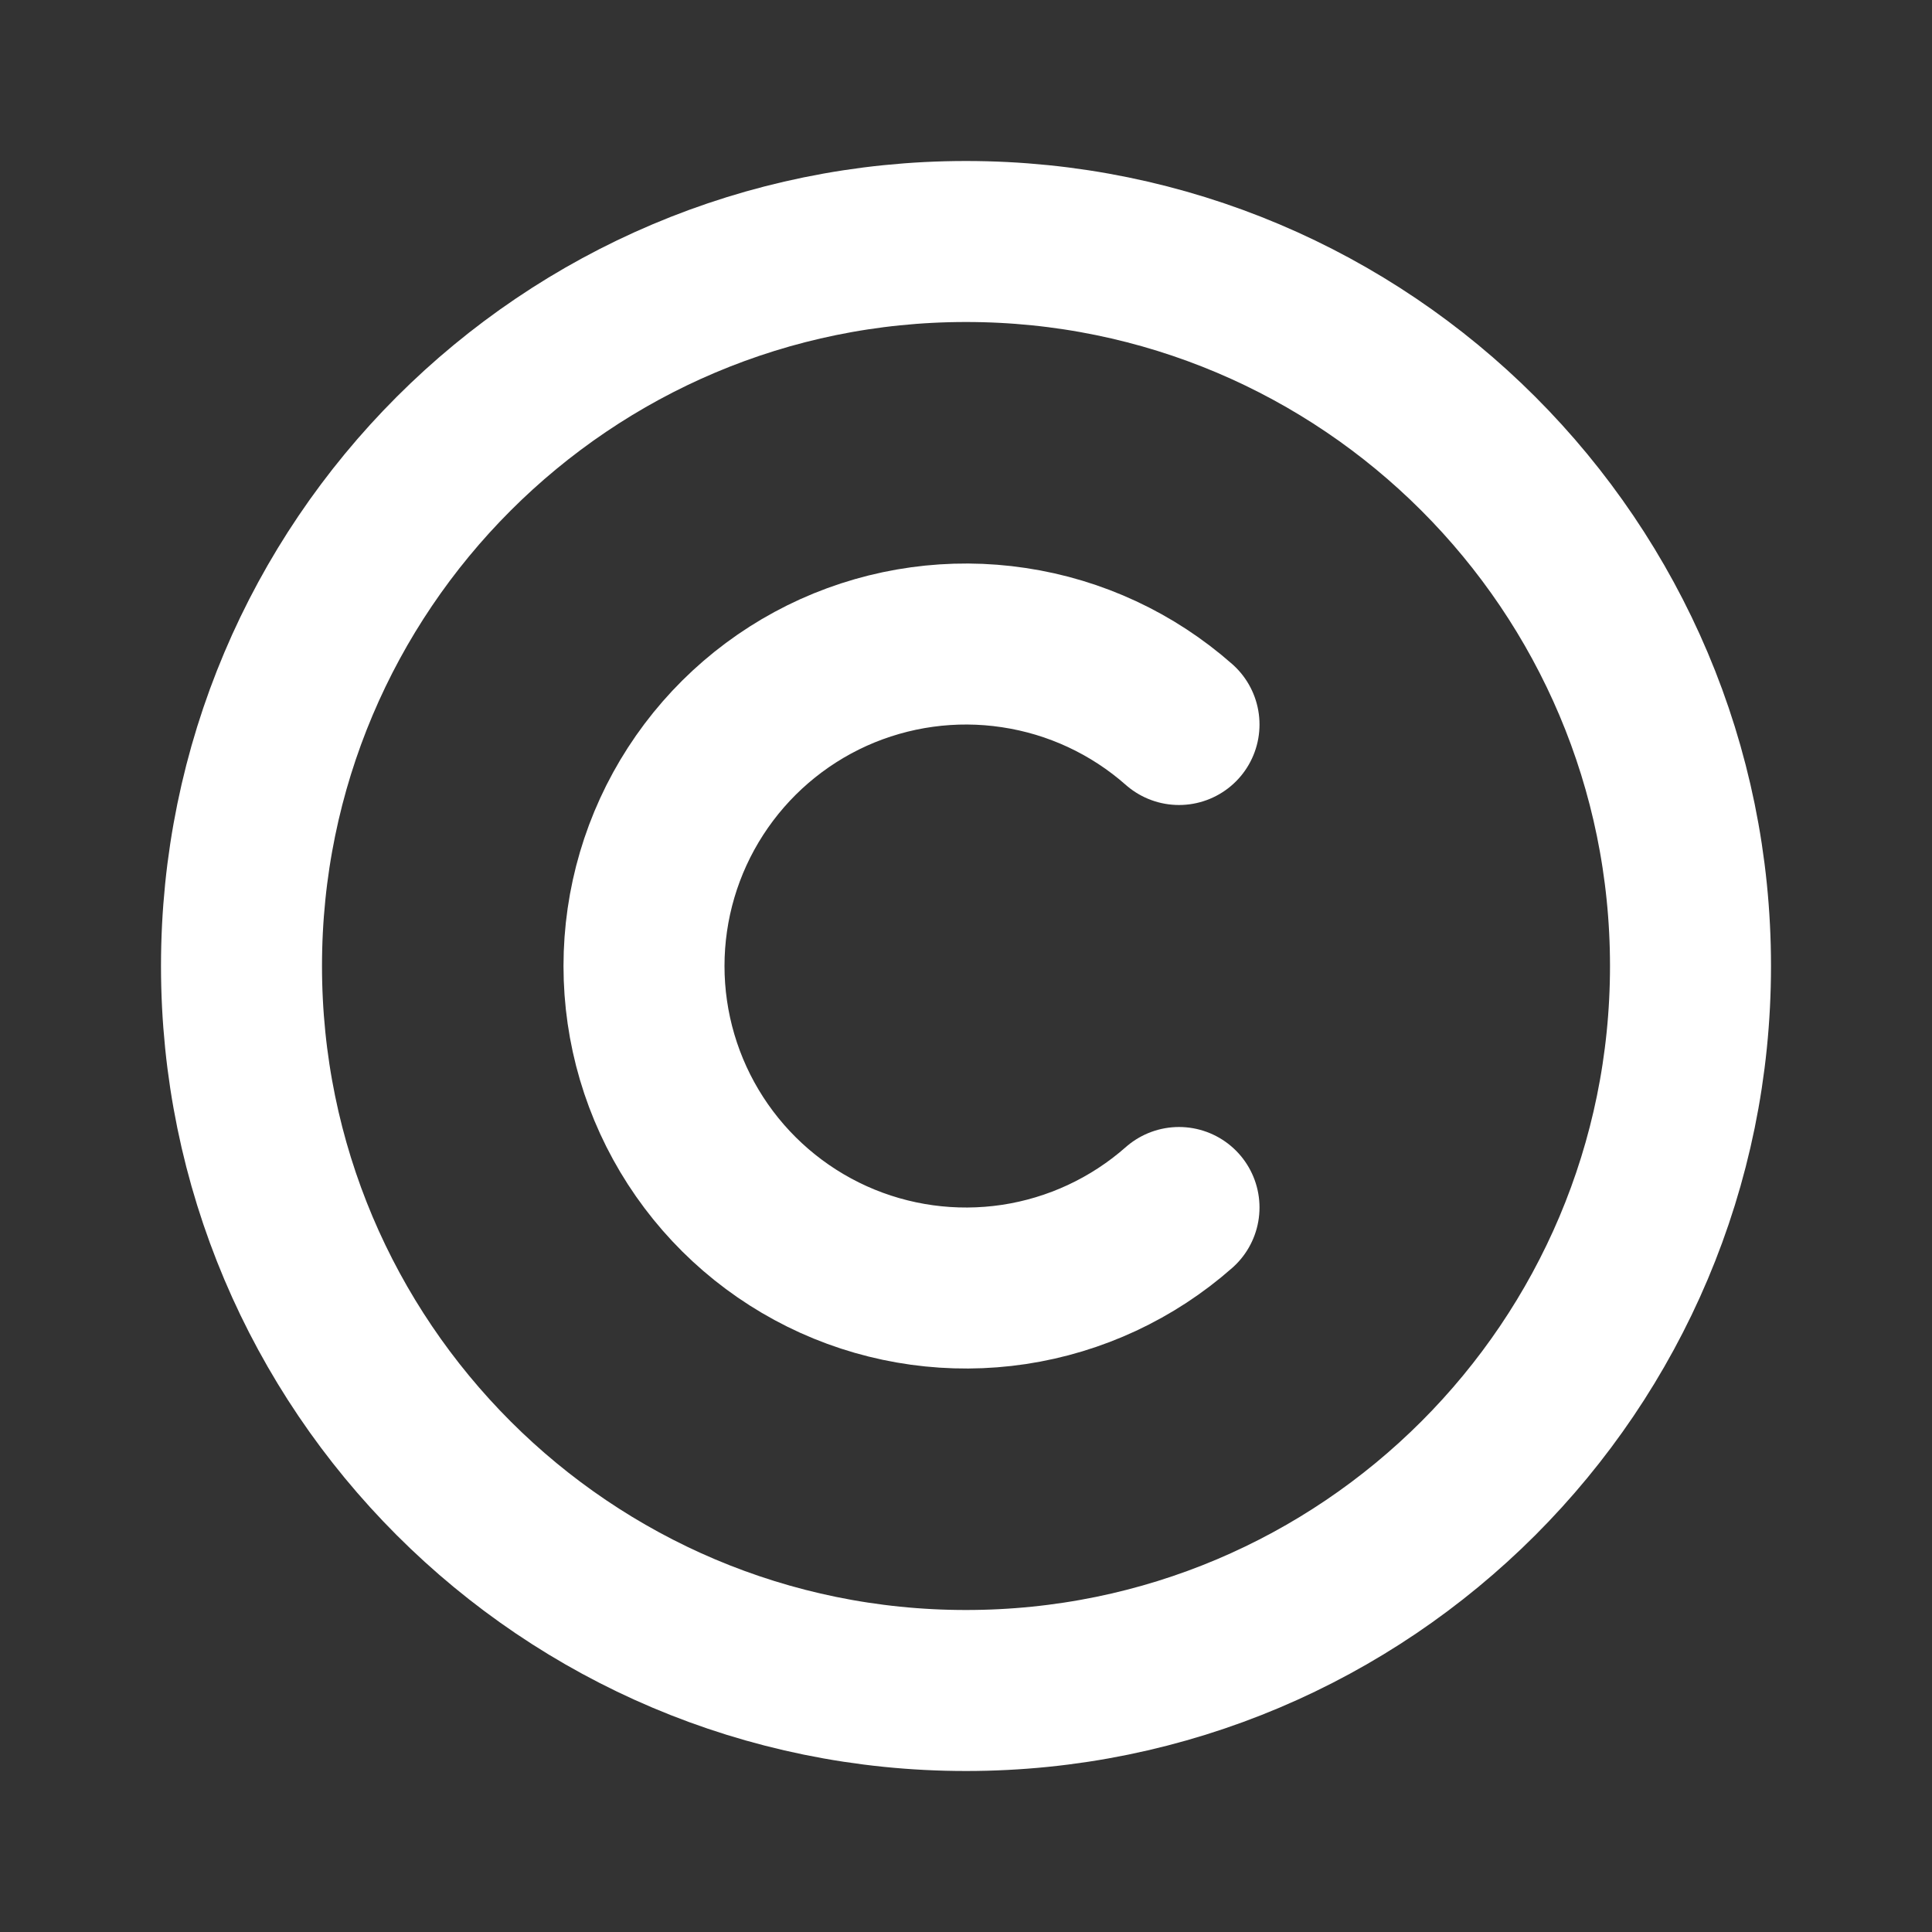 <svg width="24" height="24" viewBox="0 0 24 24" fill="none" xmlns="http://www.w3.org/2000/svg">
<rect x="0" y="0" width="24" height="24" fill="#333333" stroke="none"/>
<path d="M12 21C16.971 21 21 16.971 21 12C21 7.029 16.971 3 12 3C7.029 3 3 7.029 3 12C3 16.971 7.029 21 12 21Z" stroke="white" stroke-width="2" stroke-linecap="round" stroke-linejoin="round"/>
<path d="M14.646 9C14.069 8.491 13.357 8.159 12.595 8.045C11.834 7.93 11.056 8.038 10.354 8.354C9.653 8.671 9.058 9.183 8.64 9.83C8.222 10.477 8 11.23 8 12C8 12.77 8.222 13.523 8.64 14.17C9.058 14.817 9.653 15.329 10.354 15.646C11.056 15.963 11.834 16.07 12.595 15.956C13.357 15.841 14.069 15.509 14.646 15" stroke="white" stroke-width="2" stroke-linecap="round" stroke-linejoin="round"/>
</svg>
